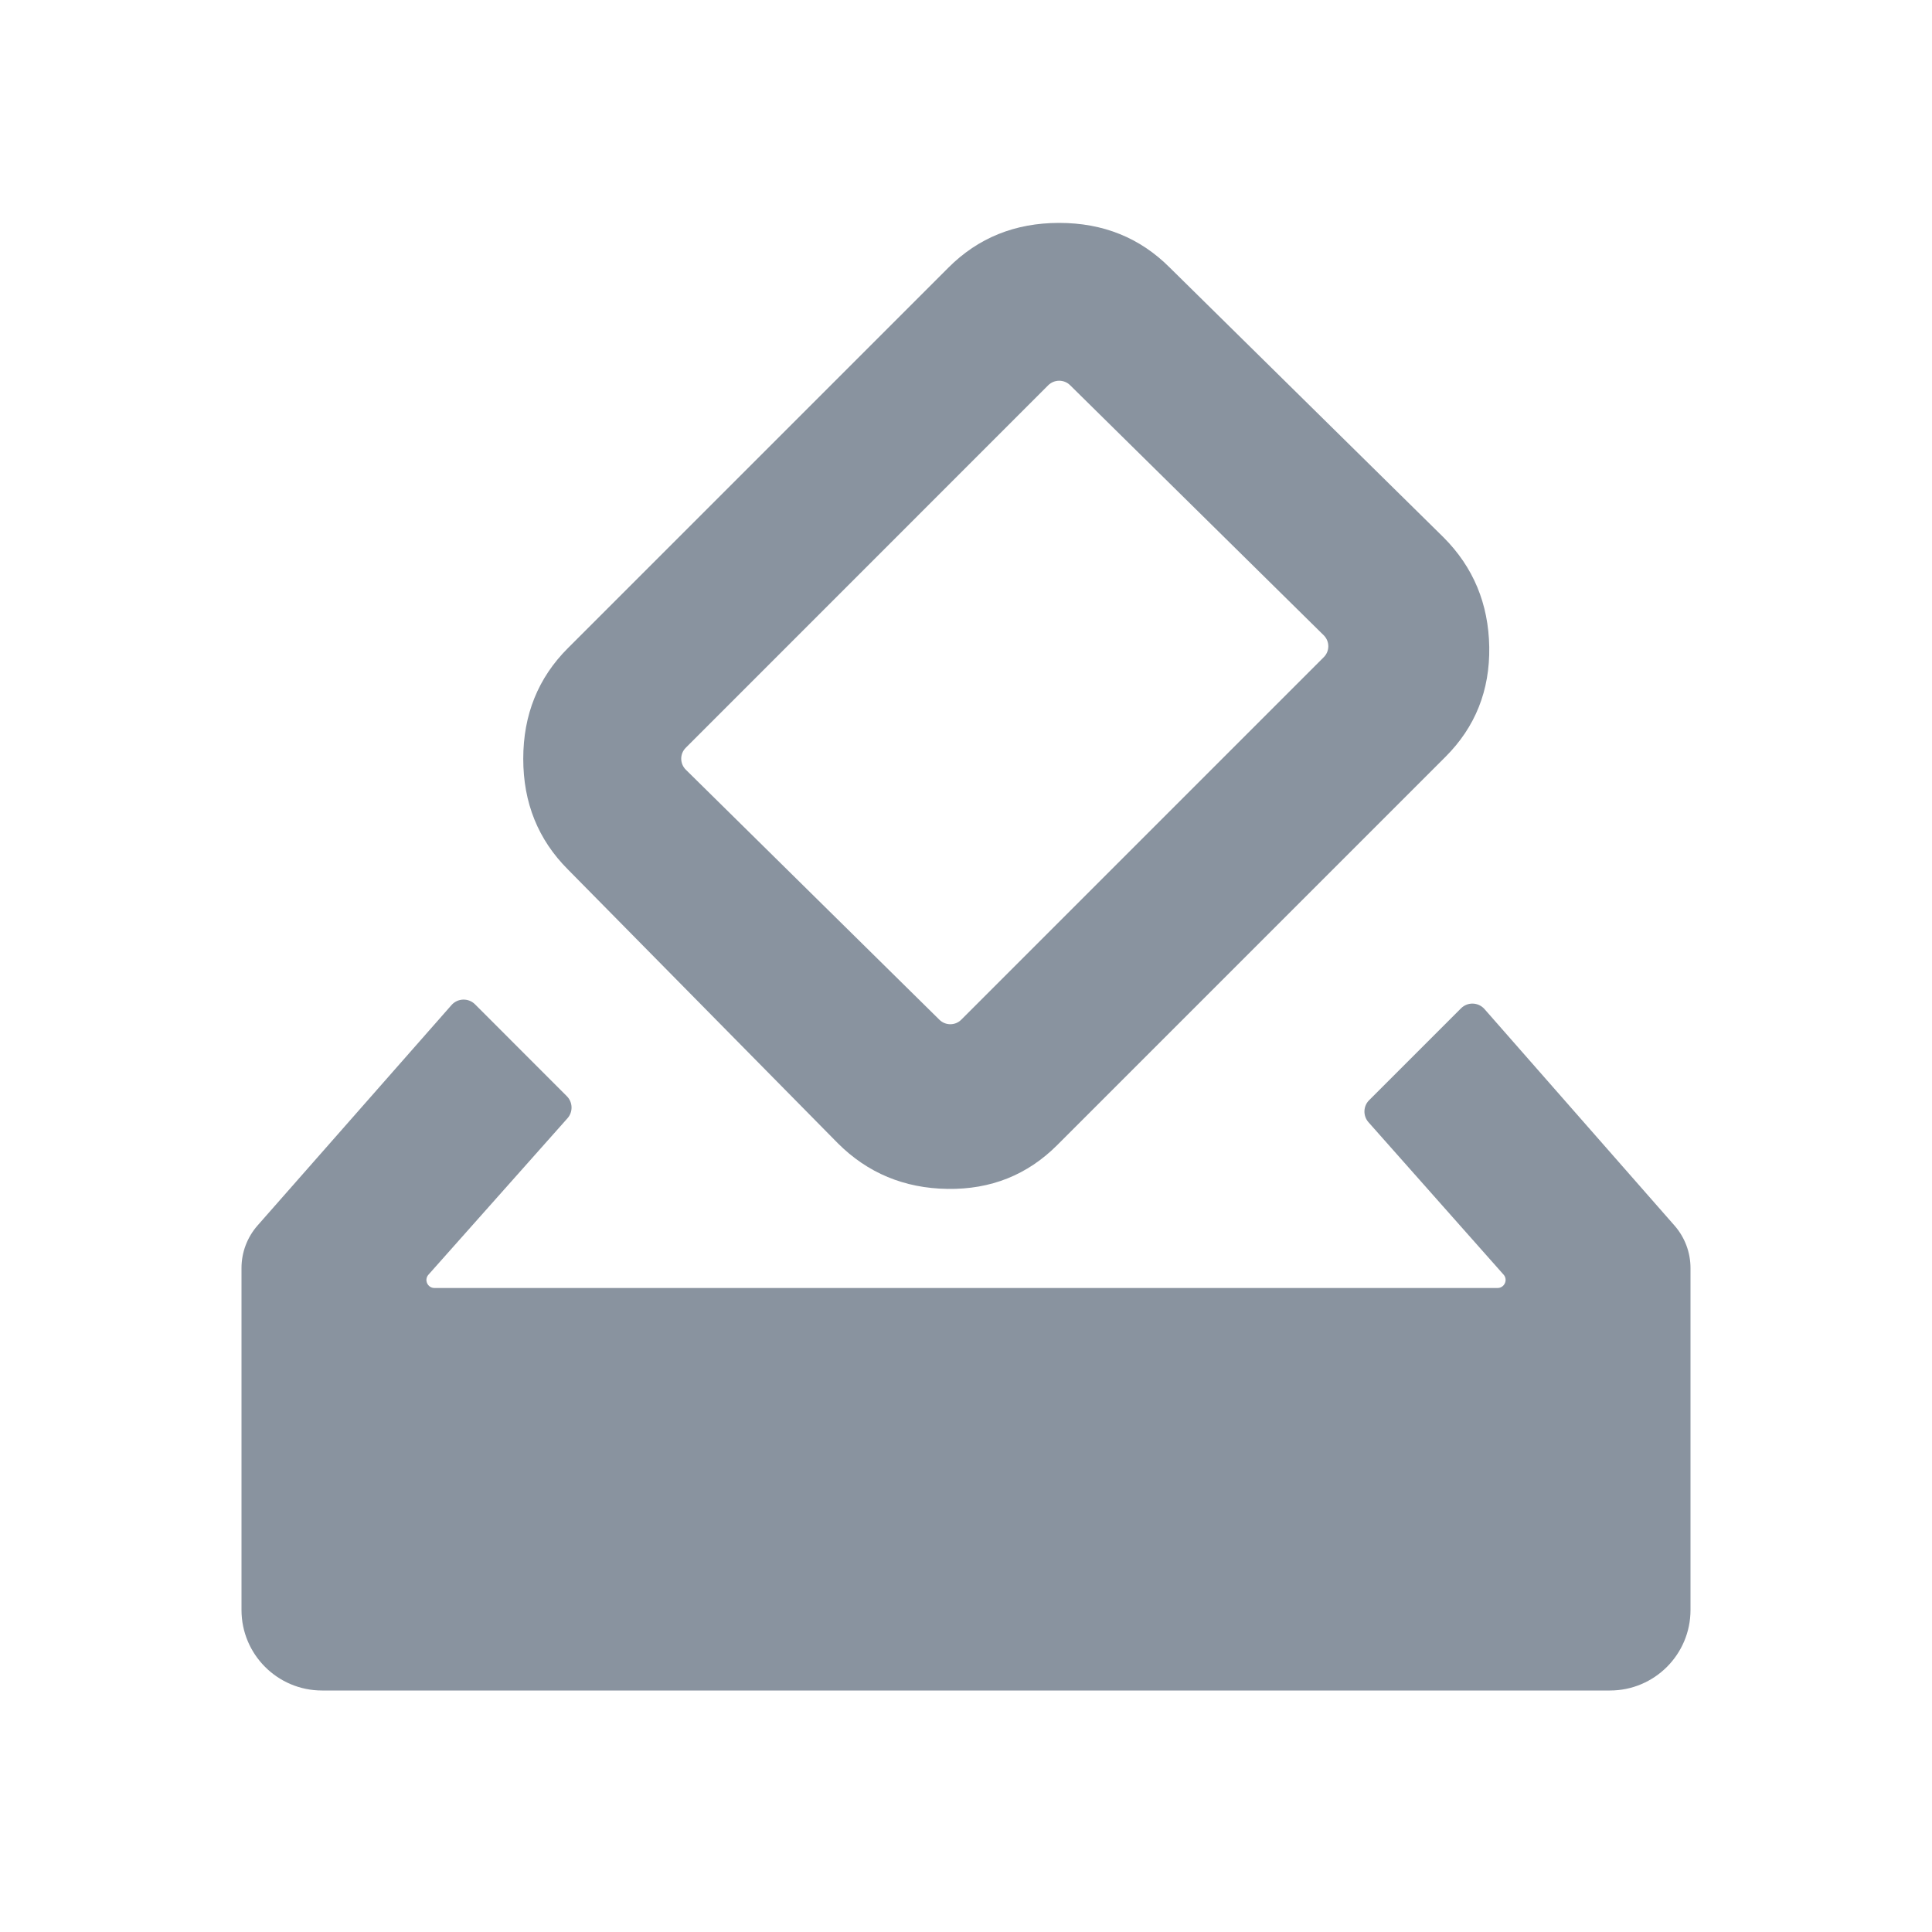 <svg width="24" height="24" viewBox="0 0 24 24" fill="none" xmlns="http://www.w3.org/2000/svg">
<path d="M7.041 13.617C7.116 13.691 7.12 13.812 7.05 13.891L5.323 15.834C5.265 15.898 5.311 16 5.397 16H18.603C18.689 16 18.735 15.898 18.678 15.834L17 13.941C16.93 13.862 16.933 13.741 17.008 13.667L18.149 12.526C18.231 12.444 18.364 12.448 18.441 12.535L20.801 15.224C20.929 15.37 21 15.557 21 15.752V20C21 20.552 20.552 21 20 21H4C3.448 21 3 20.552 3 20V15.752C3 15.557 3.071 15.37 3.199 15.224L5.609 12.485C5.685 12.399 5.819 12.394 5.901 12.476L7.041 13.617Z" fill="#89939F"/>
<path fill-rule="evenodd" clip-rule="evenodd" d="M13.157 2.769C13.704 2.769 14.162 2.954 14.531 3.324L17.933 6.676C18.302 7.046 18.491 7.5 18.5 8.038C18.508 8.577 18.327 9.031 17.956 9.402L13.133 14.225C12.763 14.595 12.309 14.777 11.77 14.769C11.232 14.761 10.777 14.571 10.407 14.201L7.055 10.801C6.685 10.431 6.5 9.973 6.5 9.426C6.5 8.879 6.685 8.42 7.055 8.051L11.782 3.324C12.152 2.954 12.61 2.769 13.157 2.769ZM8.519 9.289C8.443 9.364 8.444 9.487 8.52 9.562L11.67 12.668C11.745 12.742 11.867 12.742 11.941 12.667L16.444 8.164C16.52 8.089 16.52 7.966 16.443 7.891L13.293 4.785C13.218 4.711 13.097 4.711 13.021 4.786L8.519 9.289Z" fill="#89939F"/>
</svg>
